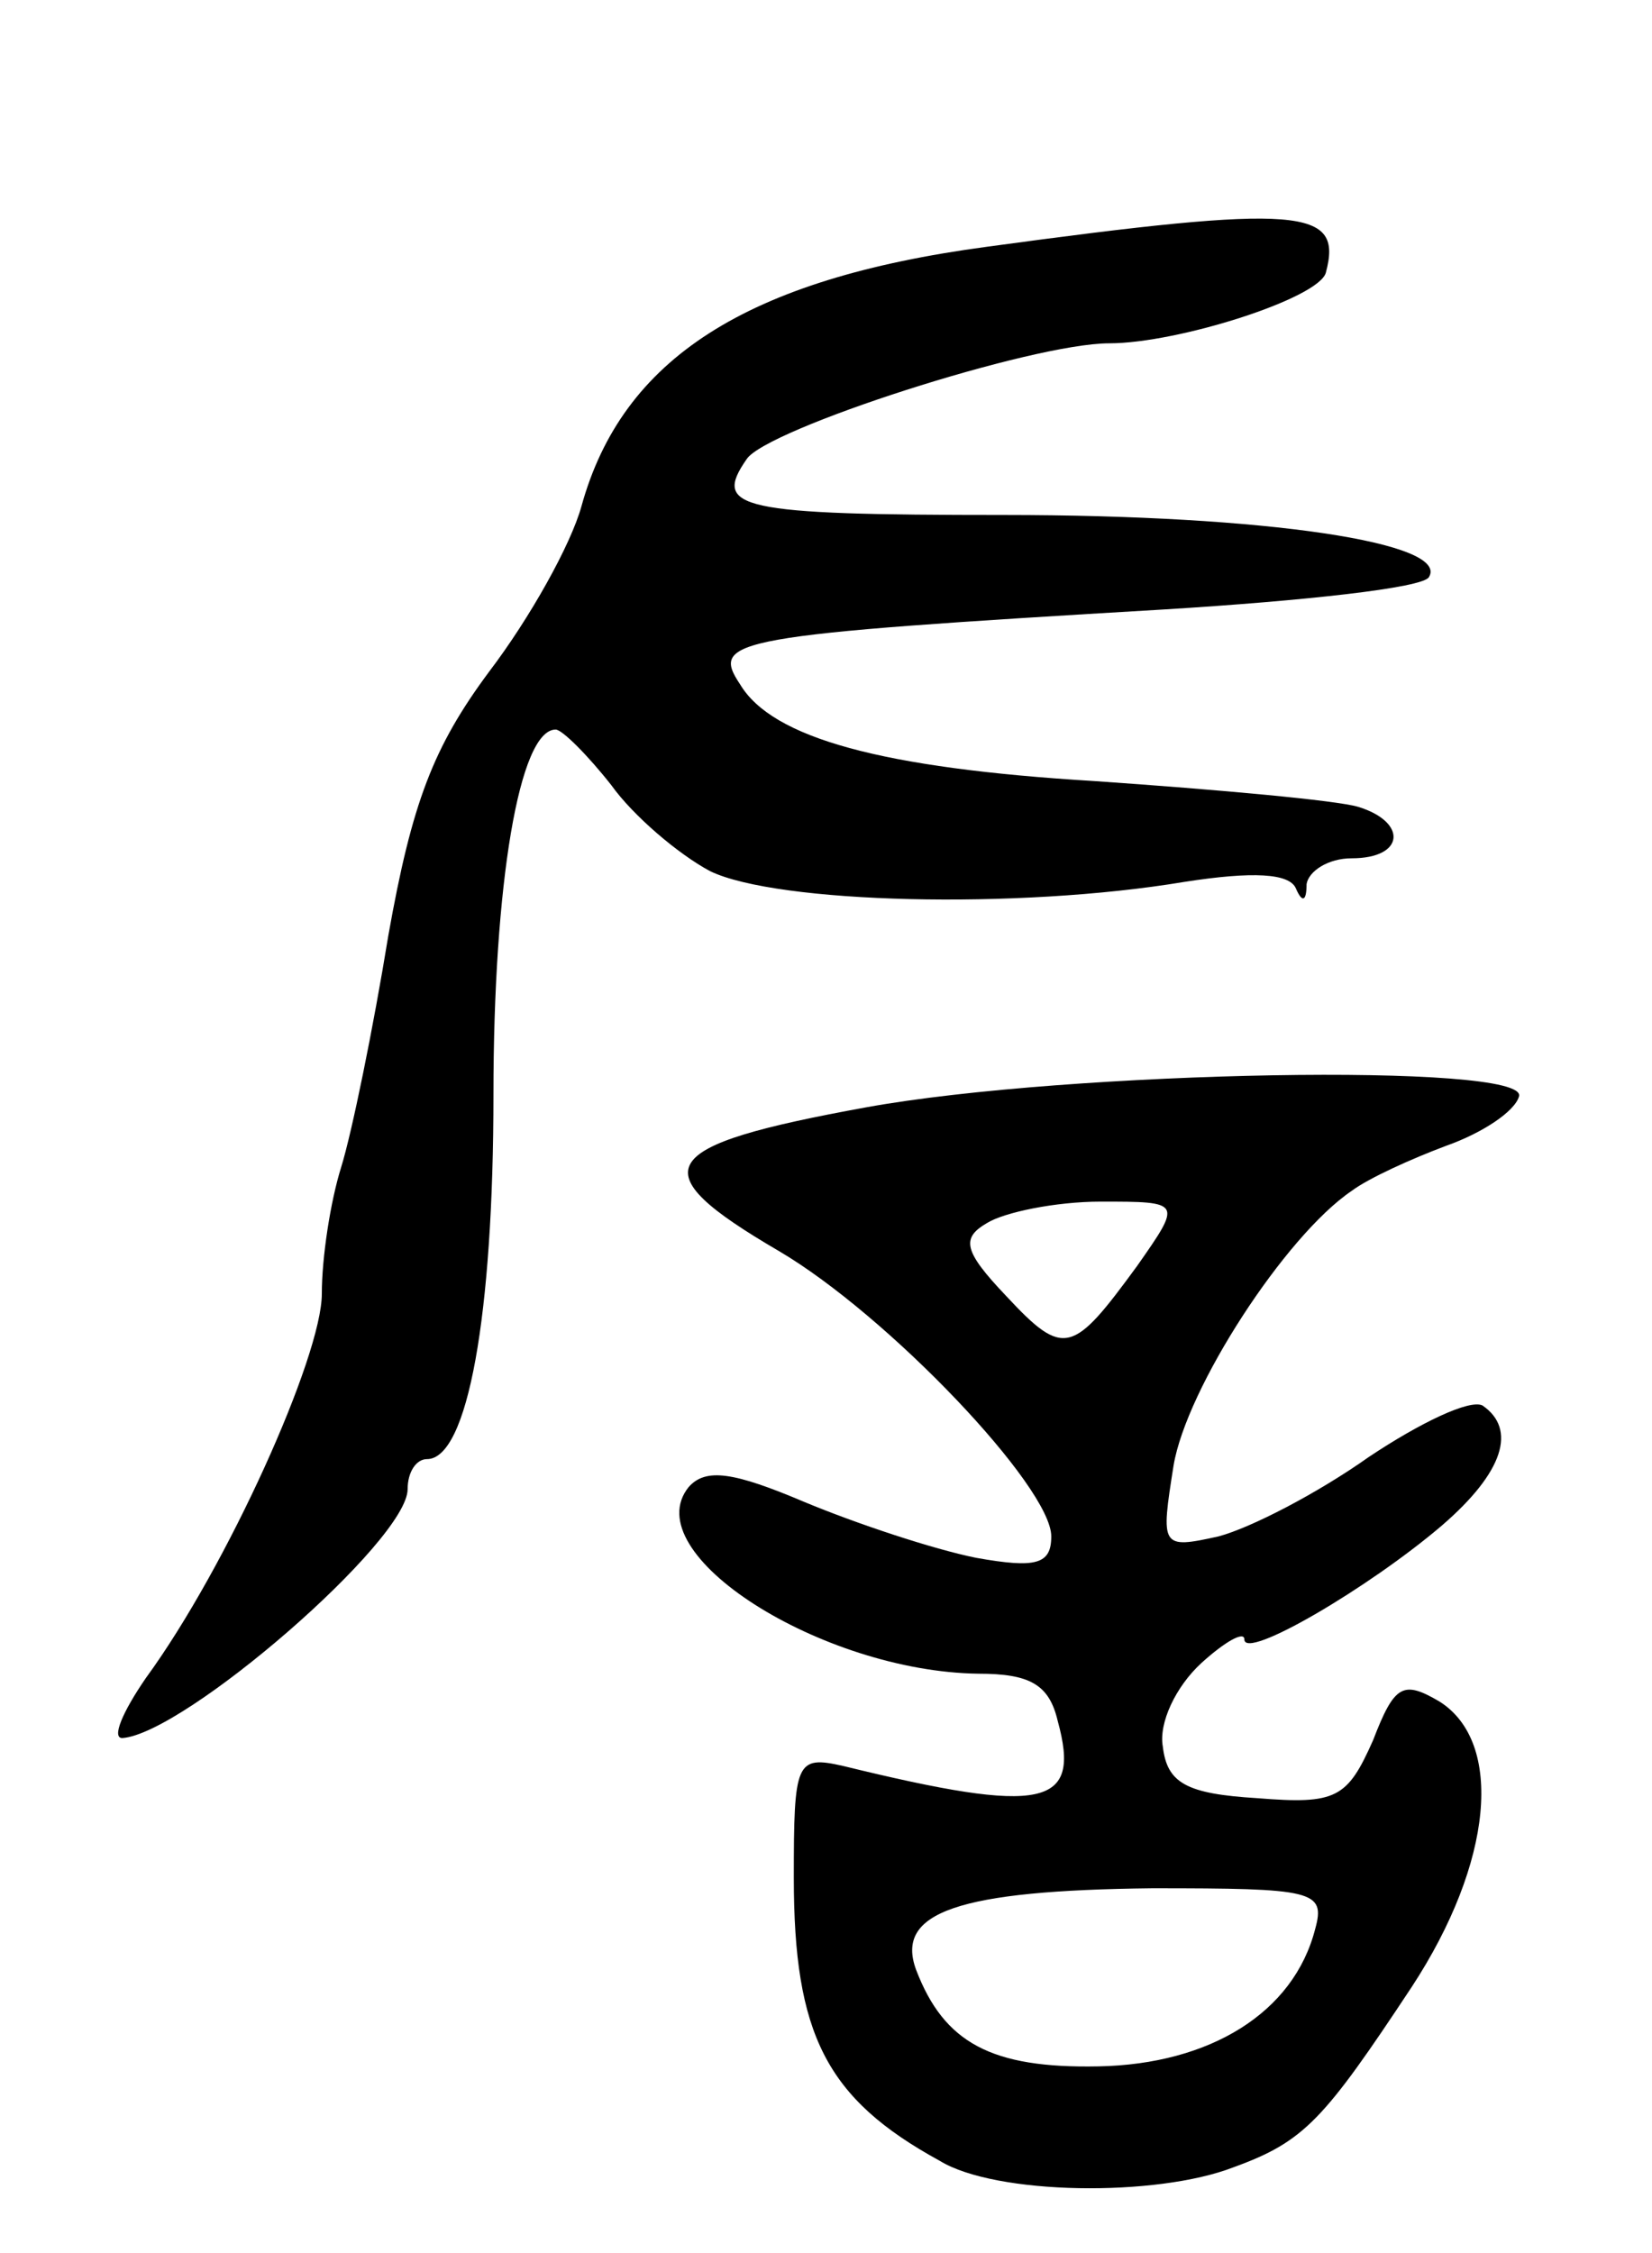 <svg version="1.0" xmlns="http://www.w3.org/2000/svg"
 width="77pt" height="105pt" viewBox="0 0 77 105"
 preserveAspectRatio="xMidYMid meet">
<g transform="translate(0,105) scale(0.1,-0.1)"
fill="#000000" stroke="none">
<path d="M460 935 c-112 -15 -170 -52 -189 -121 -5 -18 -24 -52 -43 -77 -26
-35 -36 -61 -47 -123 -7 -43 -17 -92 -22 -108 -5 -16 -9 -42 -9 -59 0 -29 -44
-127 -82 -179 -11 -16 -16 -28 -11 -28 29 2 133 92 133 116 0 8 4 14 9 14 19
0 31 67 31 170 0 98 12 170 29 170 3 0 15 -12 26 -26 10 -14 31 -32 46 -40 31
-15 143 -18 221 -5 32 5 49 4 52 -3 3 -7 5 -6 5 2 1 6 10 12 21 12 25 0 26 17
3 24 -10 3 -65 8 -123 12 -99 6 -150 20 -165 45 -14 21 -5 23 198 35 65 4 120
10 123 15 10 16 -75 29 -198 29 -124 0 -136 3 -120 26 9 14 133 54 169 54 32
0 98 21 101 33 8 30 -11 32 -158 12z"/>
<path d="M404 534 c-99 -18 -106 -29 -41 -67 51 -30 127 -110 127 -133 0 -13
-7 -15 -35 -10 -20 4 -56 16 -80 26 -33 14 -46 16 -54 7 -25 -31 62 -86 135
-87 24 0 33 -5 37 -22 11 -40 -6 -44 -100 -21 -22 5 -23 2 -23 -52 0 -73 15
-103 68 -132 26 -16 101 -17 137 -3 33 12 42 22 83 84 38 58 43 114 13 133
-17 10 -21 8 -31 -18 -12 -27 -17 -30 -54 -27 -33 2 -42 7 -44 24 -2 11 6 28
18 39 11 10 20 15 20 11 0 -10 58 24 92 53 29 25 35 45 19 56 -6 3 -29 -8 -53
-24 -24 -17 -55 -33 -70 -37 -27 -6 -27 -5 -21 33 6 36 52 107 83 128 8 6 28
15 44 21 17 6 32 16 34 23 5 16 -210 12 -304 -5z m126 -74 c-30 -41 -34 -43
-61 -14 -20 21 -21 27 -9 34 8 5 32 10 53 10 38 0 38 0 17 -30z m83 -309 c-10
-39 -49 -63 -101 -64 -50 -1 -72 11 -85 45 -10 27 20 37 110 38 75 0 81 -1 76
-19z"/>
</g>
</svg>
